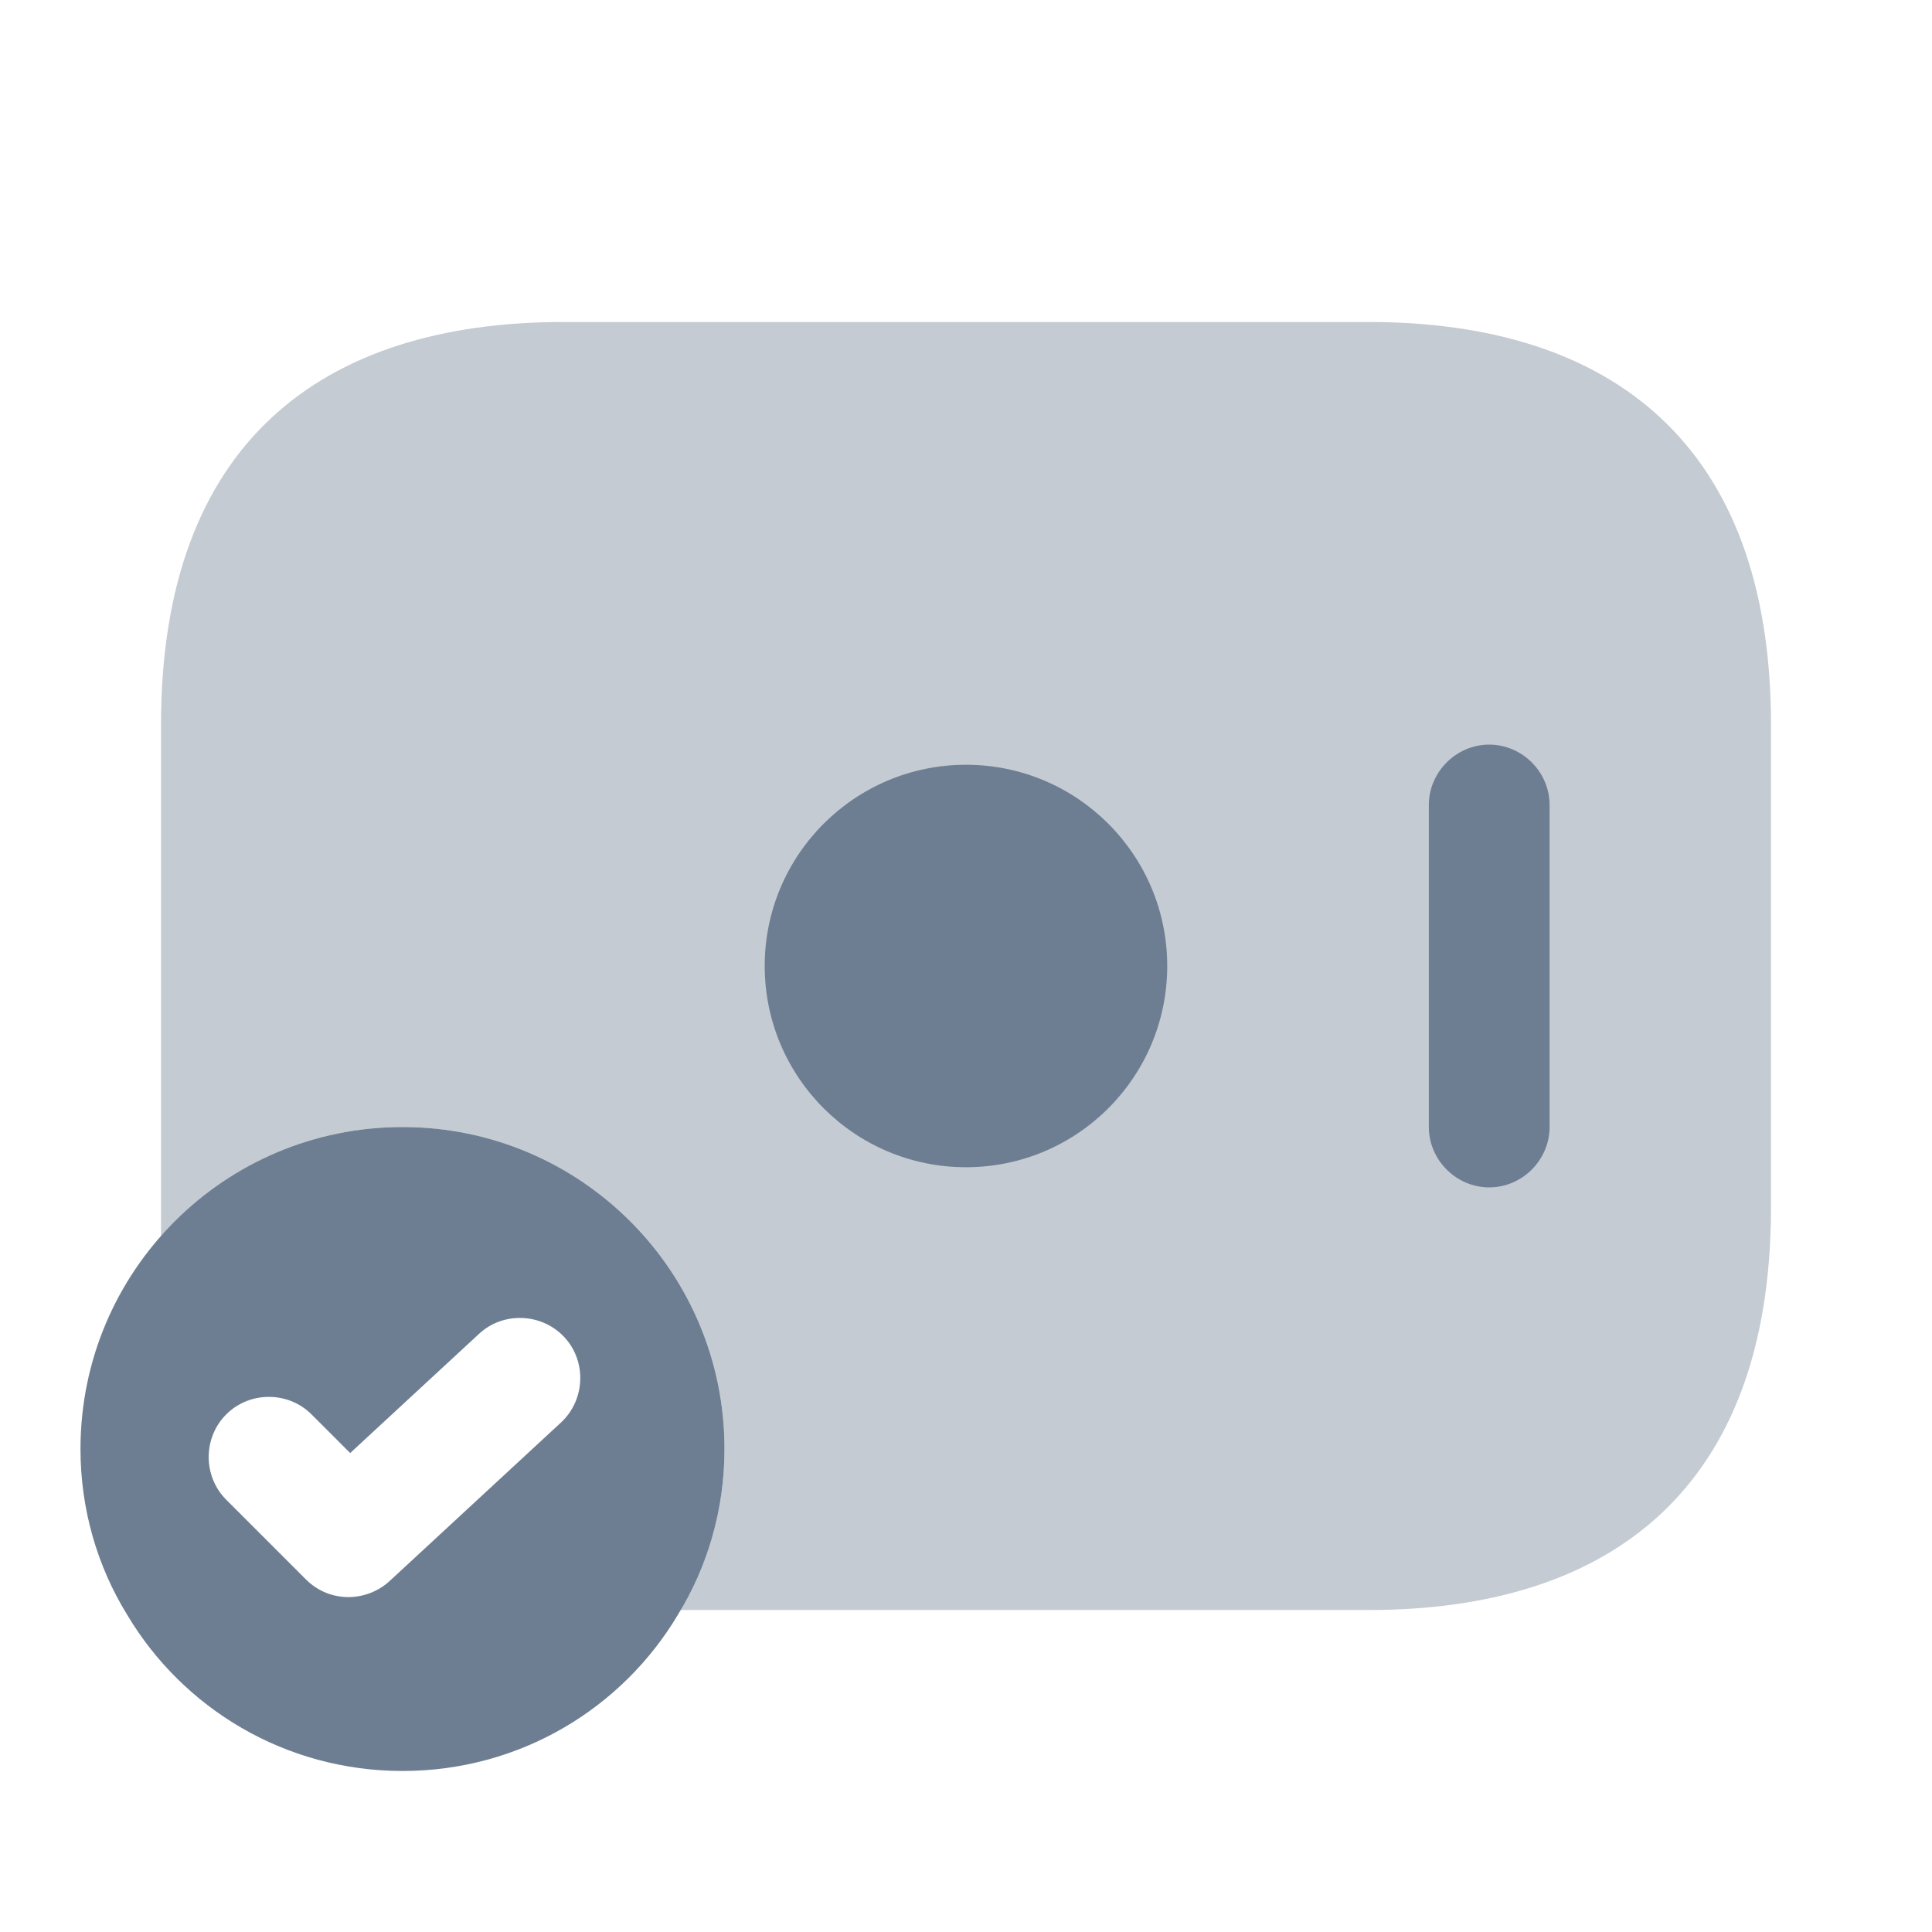 <svg width="32" height="32" viewBox="0 0 32 32" fill="none" xmlns="http://www.w3.org/2000/svg">
<path opacity="0.4" d="M29.333 12V20C29.333 24.667 26.666 26.667 22.666 26.667H11.267C11.733 25.88 12 24.973 12 24C12 21.053 9.613 18.667 6.667 18.667C5.066 18.667 3.64 19.373 2.667 20.48V12C2.667 7.333 5.333 5.333 9.333 5.333H22.666C26.666 5.333 29.333 7.333 29.333 12Z" fill="#6E7E92"/>
<path d="M16 19.333C17.841 19.333 19.333 17.841 19.333 16C19.333 14.159 17.841 12.667 16 12.667C14.159 12.667 12.666 14.159 12.666 16C12.666 17.841 14.159 19.333 16 19.333Z" fill="#6E7E92"/>
<path d="M24.666 19.667C24.12 19.667 23.666 19.213 23.666 18.667V13.333C23.666 12.787 24.12 12.333 24.666 12.333C25.213 12.333 25.666 12.787 25.666 13.333V18.667C25.666 19.213 25.213 19.667 24.666 19.667Z" fill="#6E7E92"/>
<path d="M6.667 18.667C3.72 18.667 1.333 21.053 1.333 24C1.333 25 1.613 25.947 2.107 26.747C3.027 28.293 4.72 29.333 6.667 29.333C8.614 29.333 10.307 28.293 11.227 26.747C11.72 25.947 12 25 12 24C12 21.053 9.614 18.667 6.667 18.667ZM9.293 23.56L6.453 26.187C6.267 26.36 6.013 26.453 5.773 26.453C5.52 26.453 5.267 26.36 5.067 26.16L3.747 24.84C3.36 24.453 3.36 23.813 3.747 23.427C4.133 23.04 4.773 23.04 5.16 23.427L5.8 24.067L7.934 22.093C8.334 21.72 8.974 21.747 9.347 22.147C9.72 22.547 9.694 23.187 9.293 23.56Z" fill="#6E7E92"/>
</svg>
